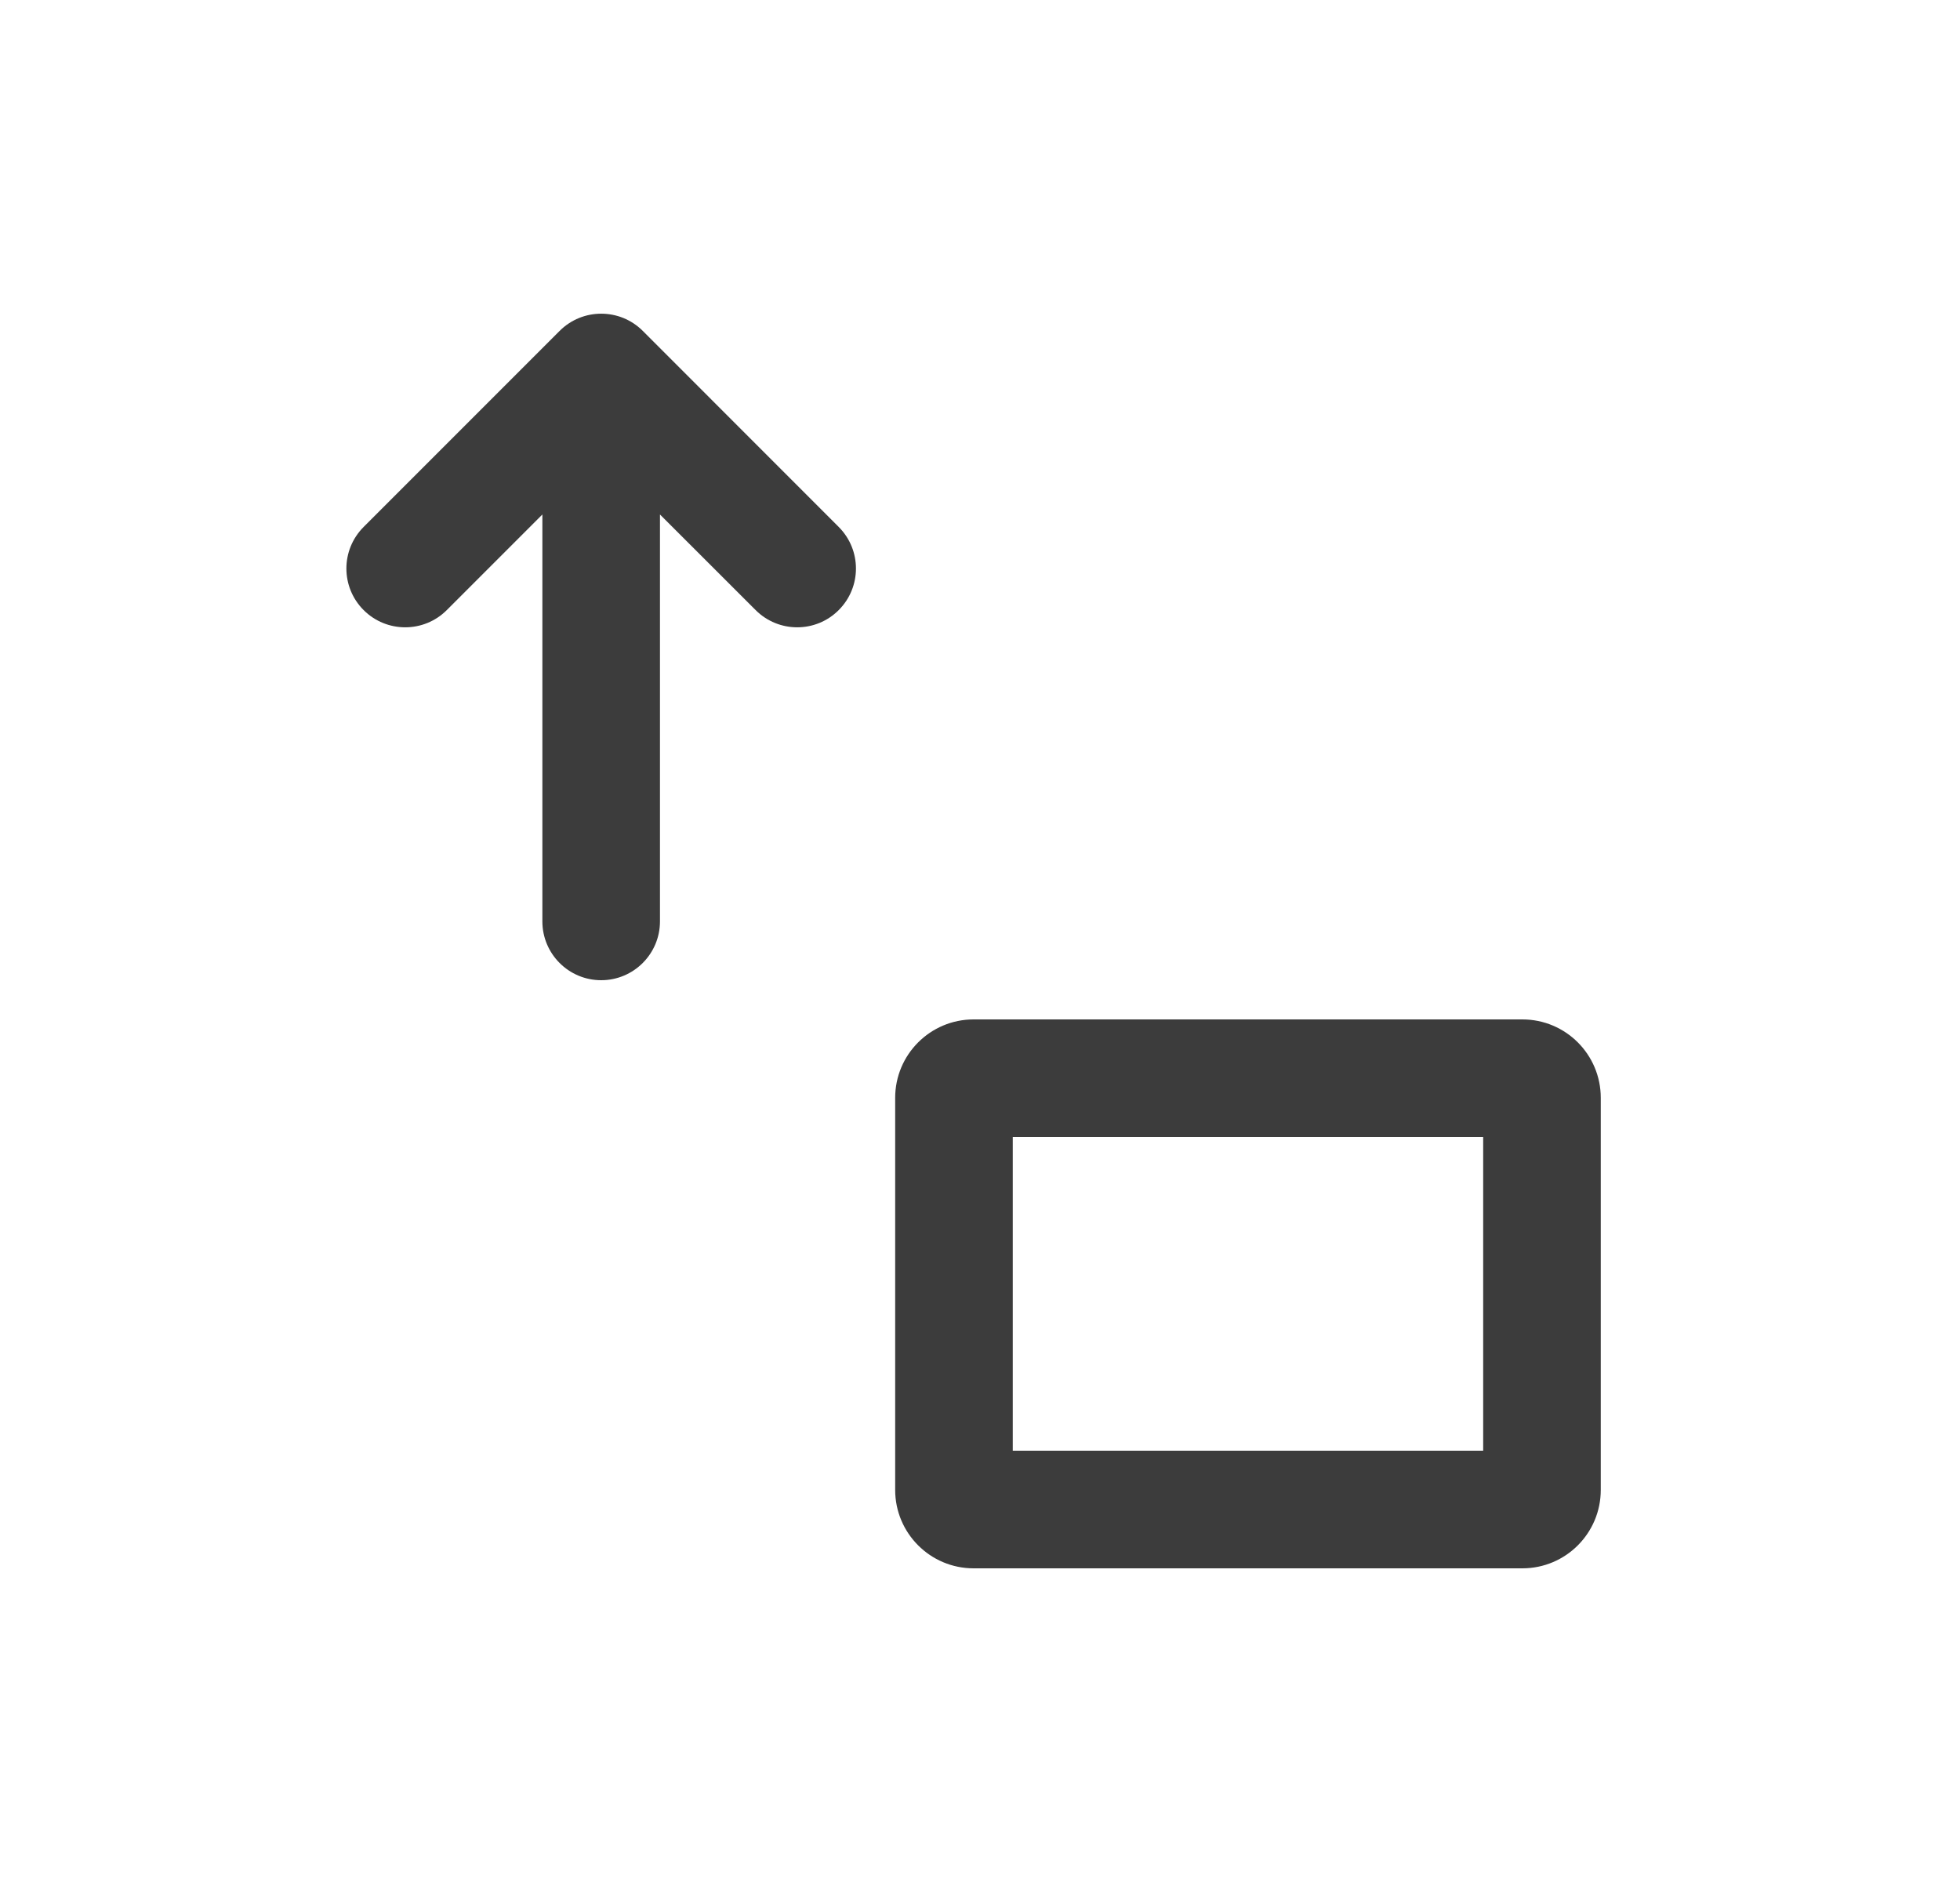 <svg width="25" height="24" viewBox="0 0 25 24" fill="none" xmlns="http://www.w3.org/2000/svg">
<path fill-rule="evenodd" clip-rule="evenodd" d="M7.668 12.5C7.254 12.5 6.918 12.164 6.918 11.75L6.918 6.561L5.699 7.78C5.406 8.073 4.931 8.073 4.638 7.78C4.345 7.487 4.345 7.013 4.638 6.72L7.138 4.22C7.431 3.927 7.906 3.927 8.199 4.22L10.698 6.72C10.991 7.013 10.991 7.487 10.698 7.78C10.406 8.073 9.931 8.073 9.638 7.78L8.418 6.561L8.418 11.75C8.418 12.164 8.082 12.5 7.668 12.5ZM12.918 18.5V14.5H18.918V18.5H12.918ZM11.418 14C11.418 13.448 11.866 13 12.418 13H19.418C19.971 13 20.418 13.448 20.418 14V19C20.418 19.552 19.971 20 19.418 20H12.418C11.866 20 11.418 19.552 11.418 19V14Z" fill="#3C3C3C"/>
</svg>
